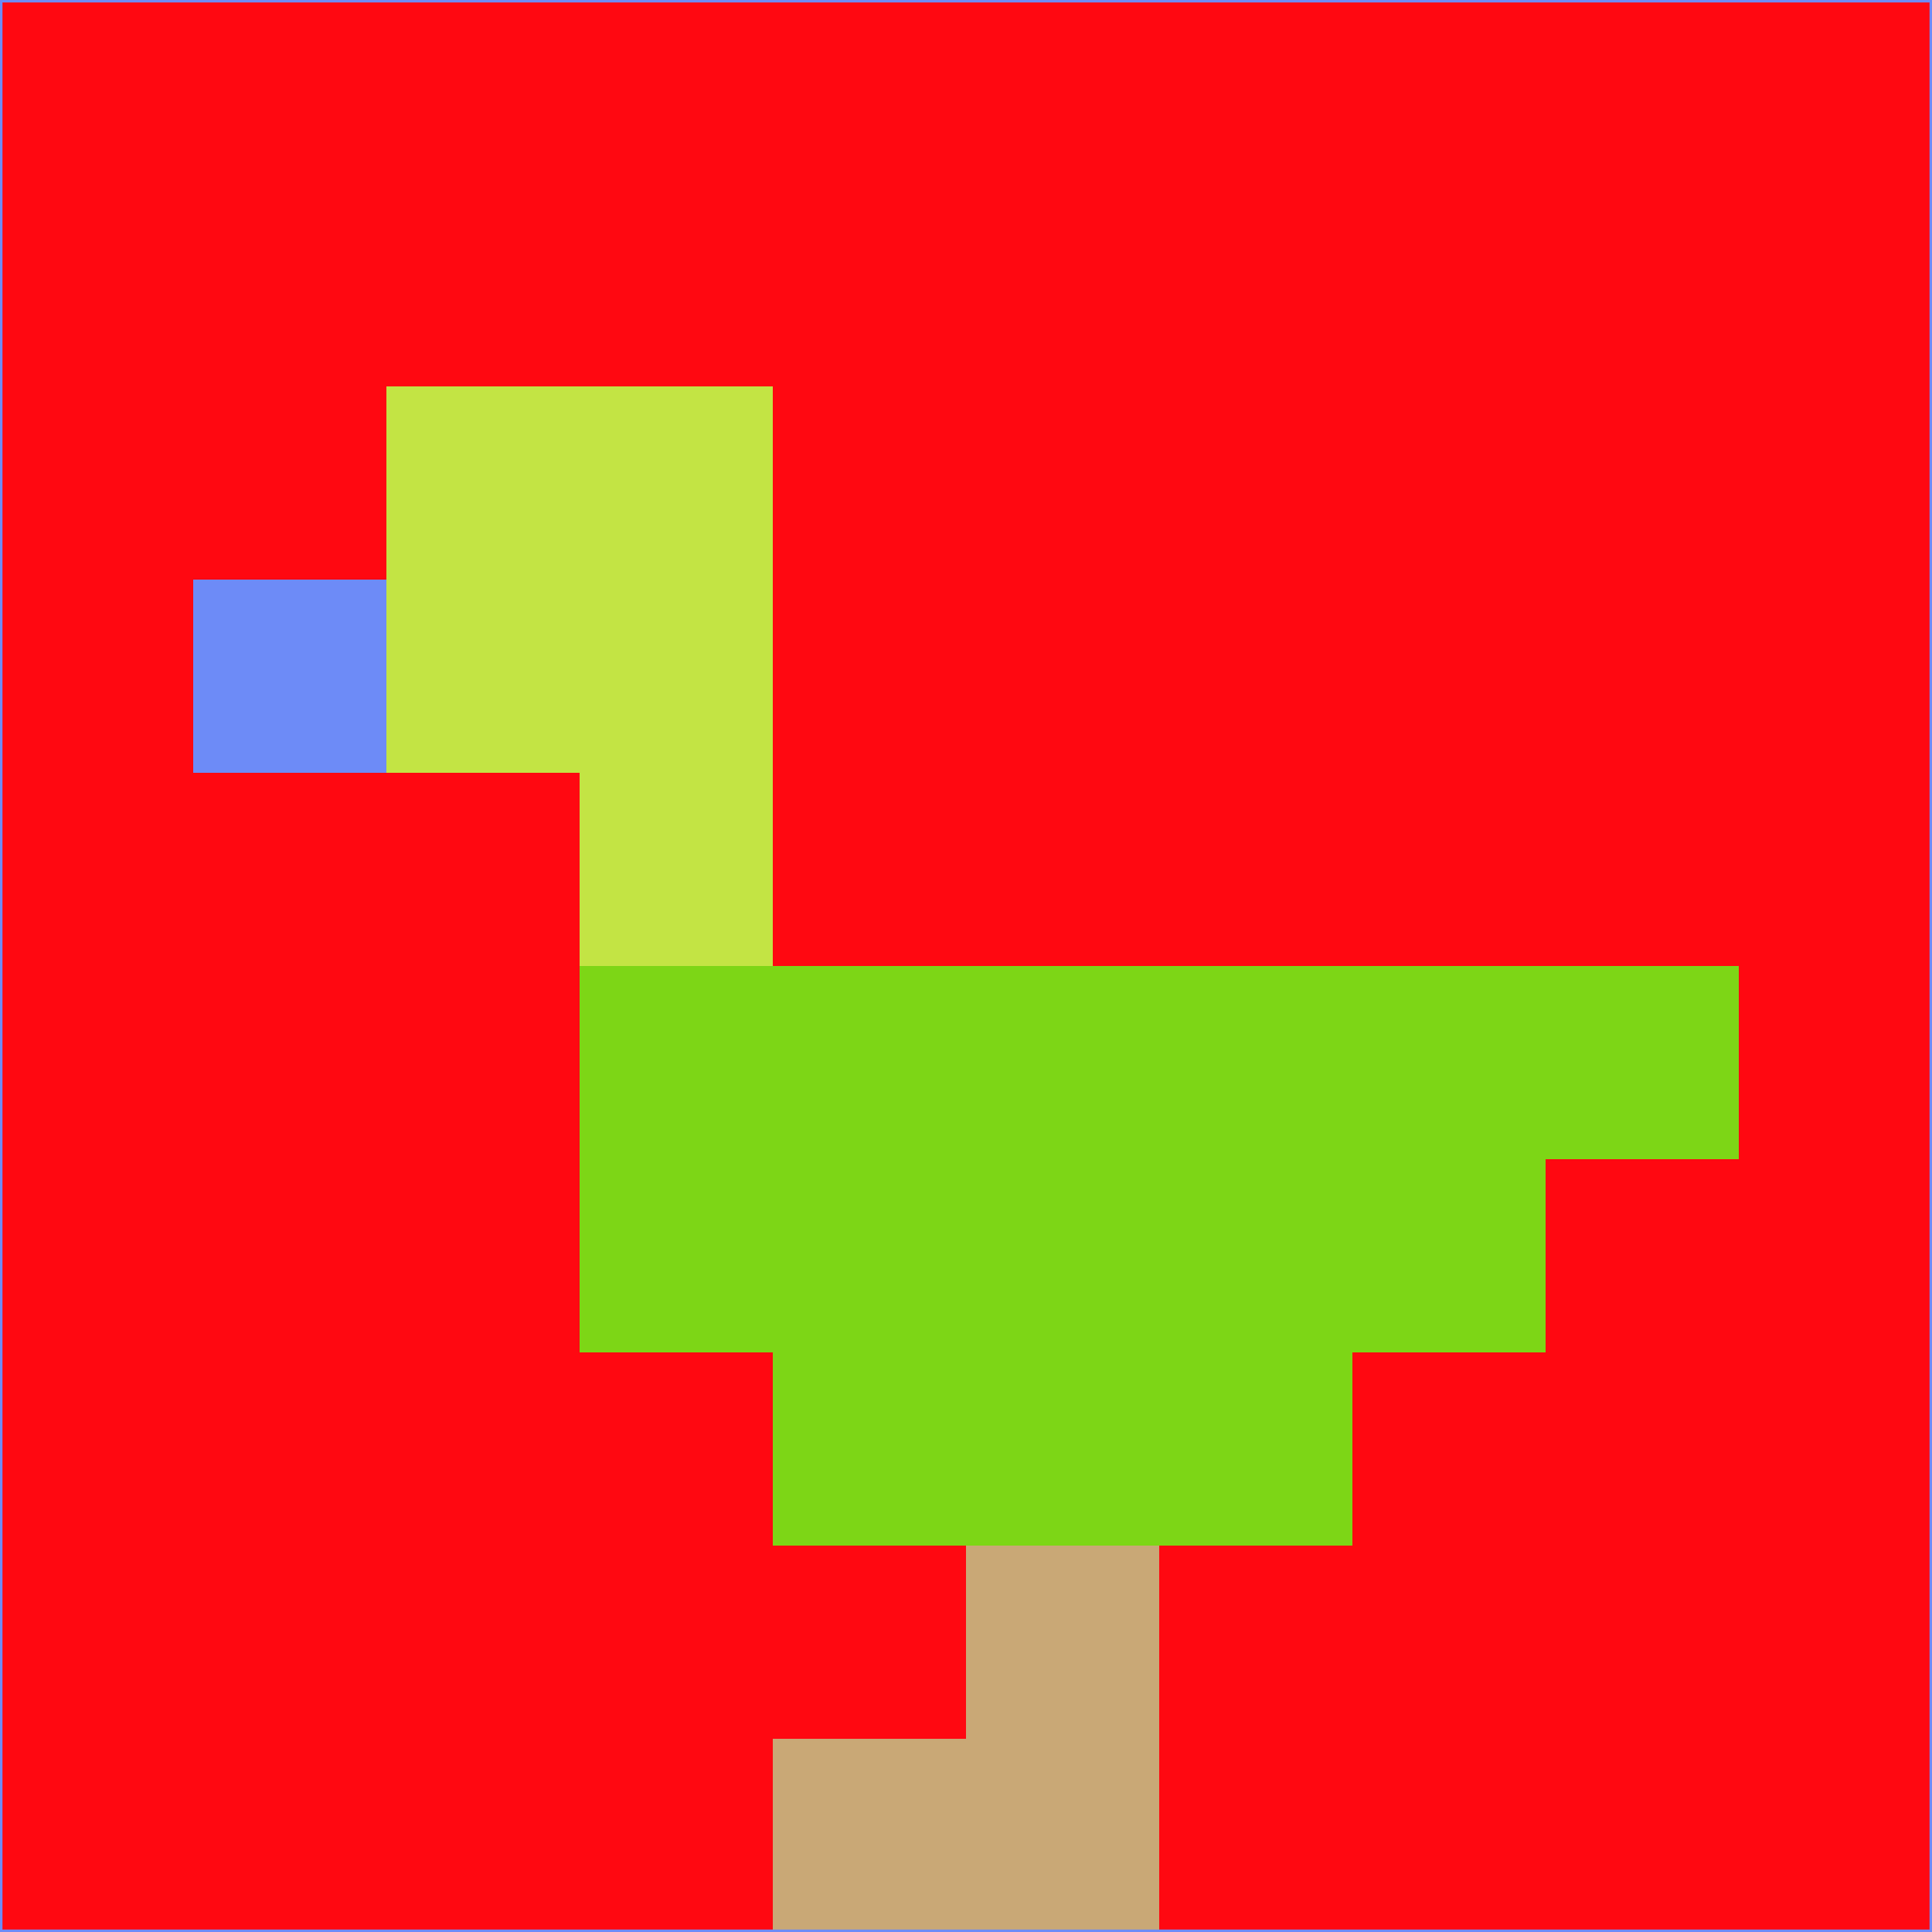 <svg xmlns="http://www.w3.org/2000/svg" version="1.1" width="785" height="785">
  <title>'goose-pfp-694263' by Dmitri Cherniak (Cyberpunk Edition)</title>
  <desc>
    seed=188493
    backgroundColor=#ff0811
    padding=20
    innerPadding=0
    timeout=500
    dimension=1
    border=false
    Save=function(){return n.handleSave()}
    frame=12

    Rendered at 2024-09-15T22:37:01.108Z
    Generated in 1ms
    Modified for Cyberpunk theme with new color scheme
  </desc>
  <defs/>
  <rect width="100%" height="100%" fill="#ff0811"/>
  <g>
    <g id="0-0">
      <rect x="0" y="0" height="785" width="785" fill="#ff0811"/>
      <g>
        <!-- Neon blue -->
        <rect id="0-0-2-2-2-2" x="157" y="157" width="157" height="157" fill="#c3e444"/>
        <rect id="0-0-3-2-1-4" x="235.5" y="157" width="78.5" height="314" fill="#c3e444"/>
        <!-- Electric purple -->
        <rect id="0-0-4-5-5-1" x="314" y="392.5" width="392.5" height="78.5" fill="#7dd616"/>
        <rect id="0-0-3-5-5-2" x="235.5" y="392.5" width="392.5" height="157" fill="#7dd616"/>
        <rect id="0-0-4-5-3-3" x="314" y="392.5" width="235.5" height="235.5" fill="#7dd616"/>
        <!-- Neon pink -->
        <rect id="0-0-1-3-1-1" x="78.5" y="235.5" width="78.5" height="78.5" fill="#6d8bf7"/>
        <!-- Cyber yellow -->
        <rect id="0-0-5-8-1-2" x="392.5" y="628" width="78.5" height="157" fill="#c9a876"/>
        <rect id="0-0-4-9-2-1" x="314" y="706.5" width="157" height="78.5" fill="#c9a876"/>
      </g>
      <rect x="0" y="0" stroke="#6d8bf7" stroke-width="2" height="785" width="785" fill="none"/>
    </g>
  </g>
  <script xmlns=""/>
</svg>